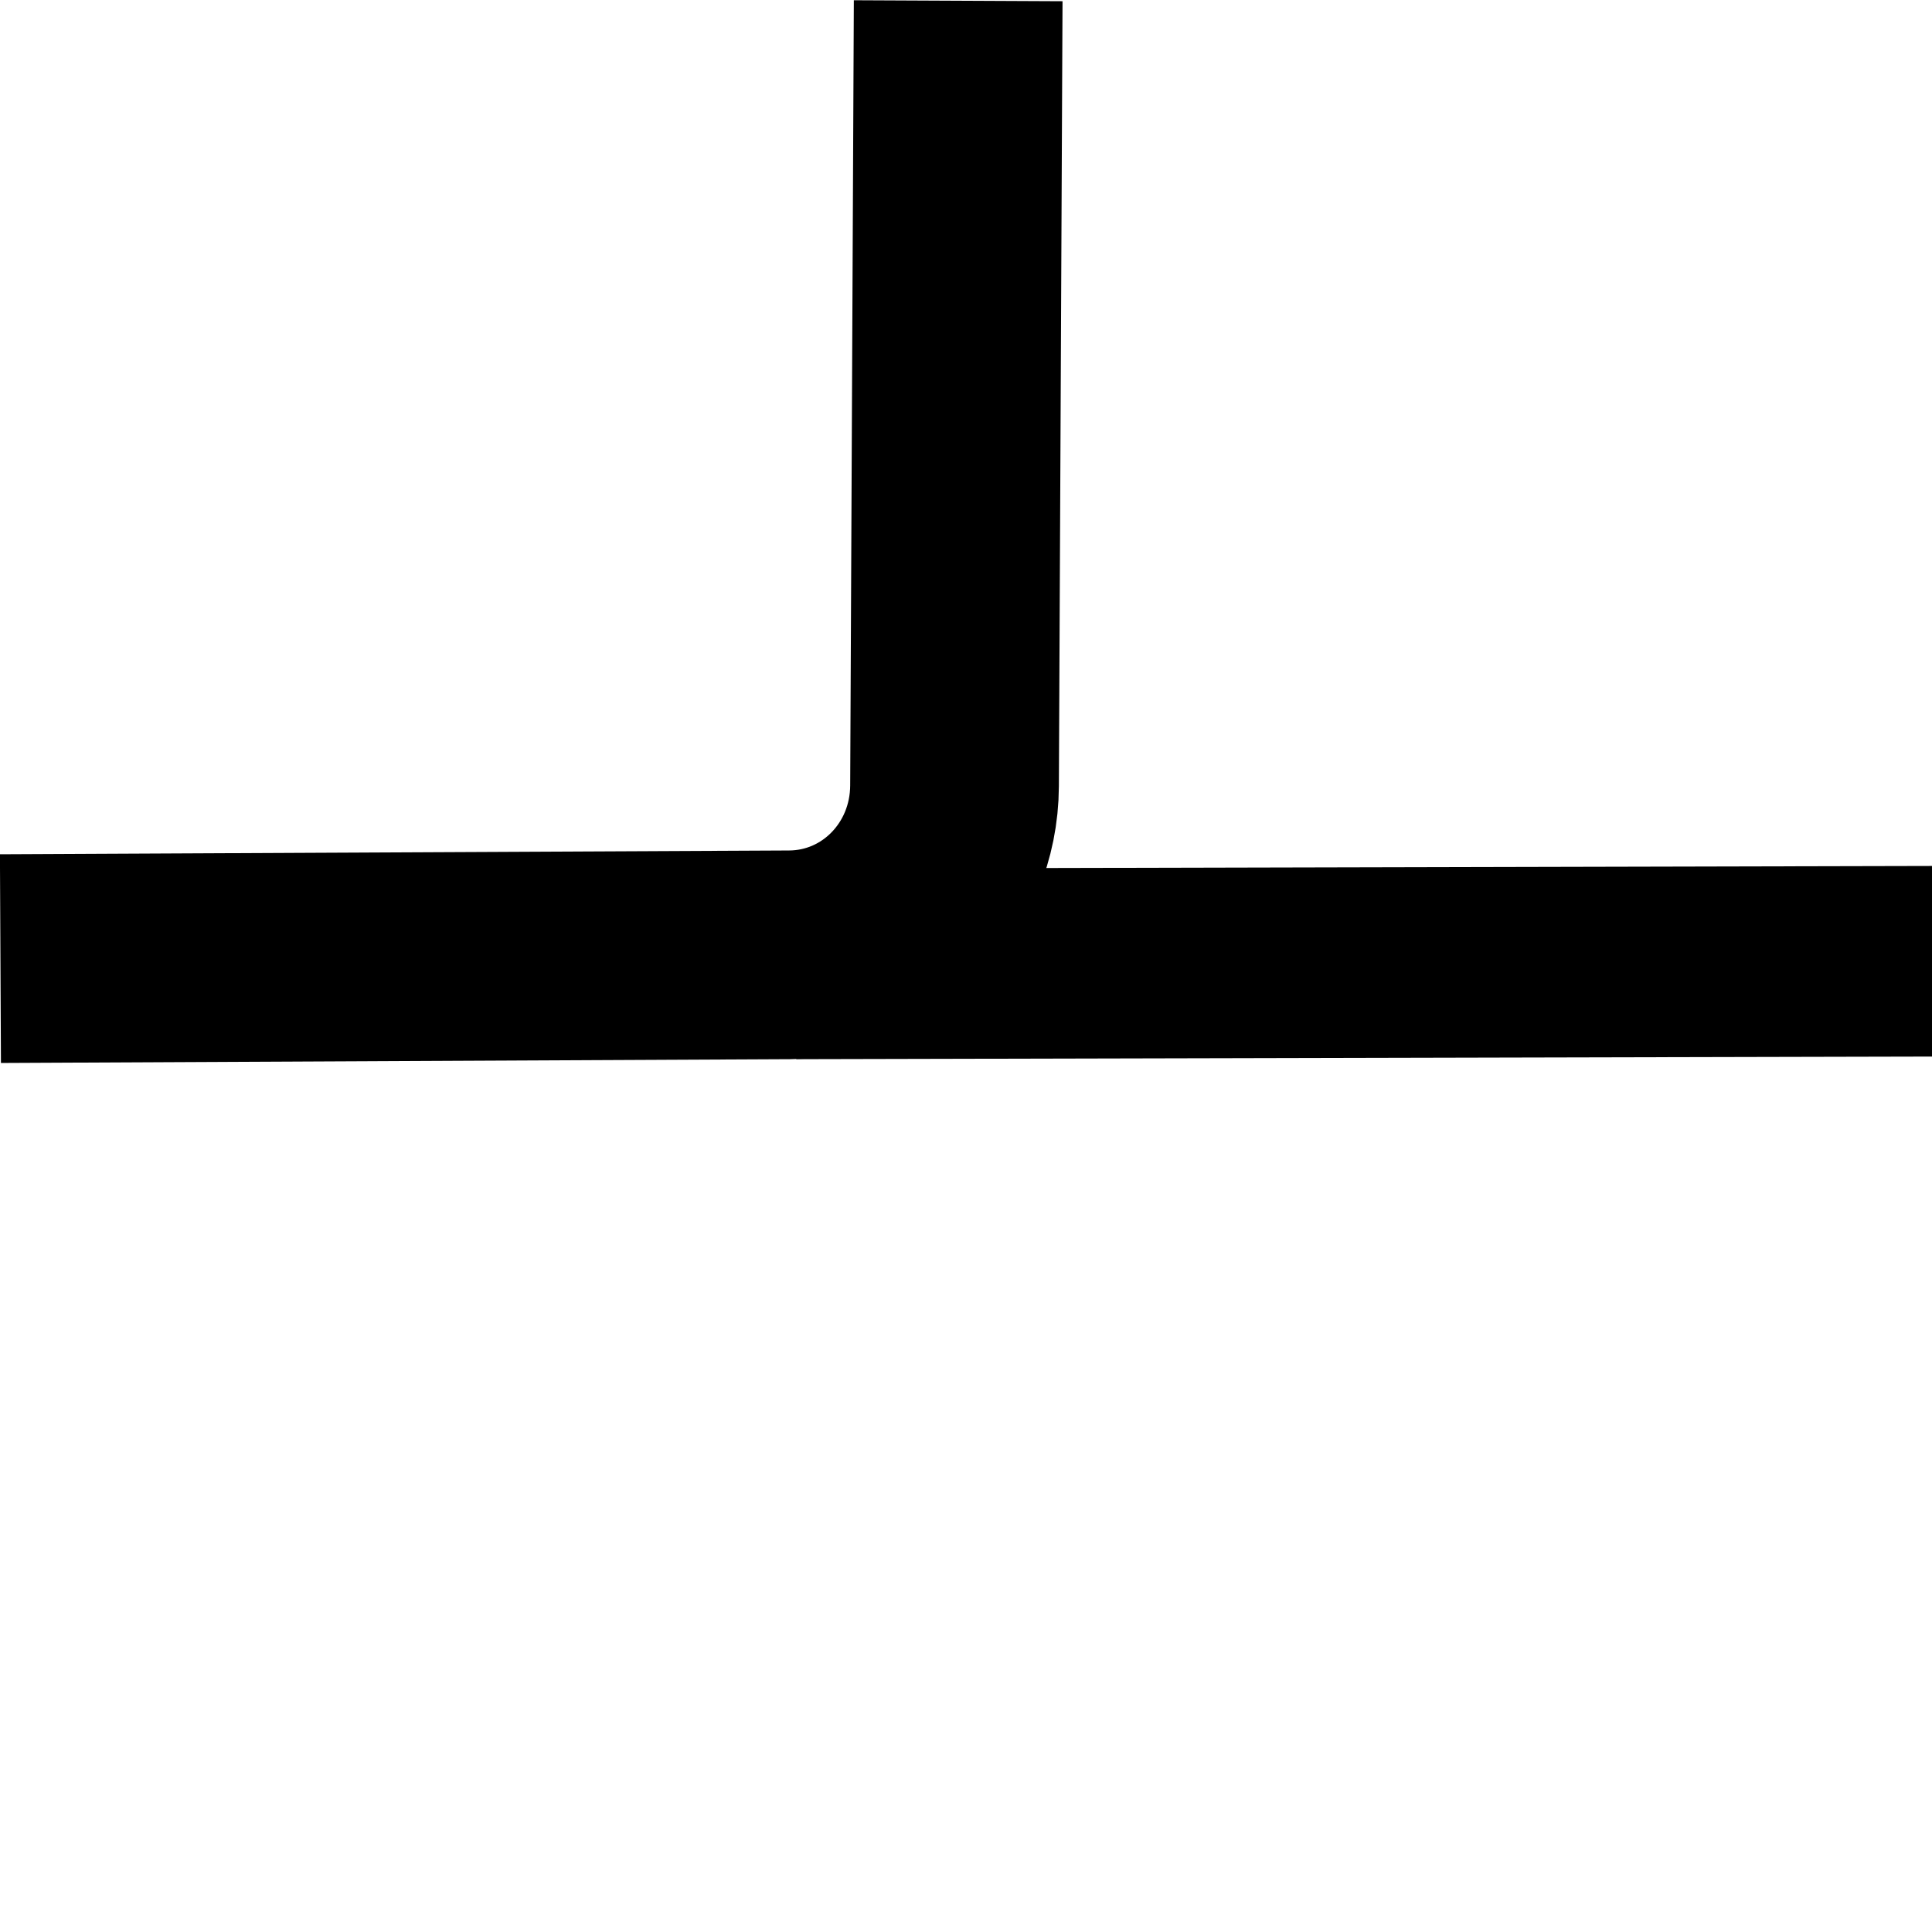 <?xml version="1.0" encoding="UTF-8" standalone="no"?>
<!-- Created with Inkscape (http://www.inkscape.org/) -->

<svg
   xmlns:dc="http://purl.org/dc/elements/1.1/"
   xmlns:cc="http://creativecommons.org/ns#"
   xmlns:rdf="http://www.w3.org/1999/02/22-rdf-syntax-ns#"
   xmlns:svg="http://www.w3.org/2000/svg"
   xmlns="http://www.w3.org/2000/svg"
   xmlns:sodipodi="http://sodipodi.sourceforge.net/DTD/sodipodi-0.dtd"
   xmlns:inkscape="http://www.inkscape.org/namespaces/inkscape"
   width="50"
   height="50"
   viewBox="0 0 13.229 13.229"
   version="1.1"
   id="svg8"
   inkscape:version="0.92.4 (5da689c313, 2019-01-14)"
   sodipodi:docname="junc_horiz_T.svg">
  <defs
     id="defs2" />
  <sodipodi:namedview
     id="base"
     pagecolor="#ffffff"
     bordercolor="#666666"
     borderopacity="1.0"
     inkscape:pageopacity="0.0"
     inkscape:pageshadow="2"
     inkscape:zoom="11.313708"
     inkscape:cx="7.2114831"
     inkscape:cy="19.251135"
     inkscape:document-units="mm"
     inkscape:current-layer="layer1"
     showgrid="false"
     units="px"
     inkscape:measure-start="0.0128466,25.2009"
     inkscape:measure-end="0.0883859,50.1162"
     inkscape:window-width="1920"
     inkscape:window-height="1017"
     inkscape:window-x="-8"
     inkscape:window-y="-8"
     inkscape:window-maximized="1" />
  <g
     inkscape:label="Layer 1"
     inkscape:groupmode="layer"
     id="layer1"
     transform="translate(0,-283.771)">
    <g
       id="g5149"
       transform="matrix(1,0,0,-1,0,580.774)">
      <path
         sodipodi:nodetypes="cssc"
         inkscape:connector-curvature="0"
         id="rect823"
         d="m 0.003,290.439 5.403,0.026 c 0.626,0.003 1.127,0.516 1.13,1.157 l 0.025,5.376"
         style="fill:none;fill-opacity:1;stroke:#000000;stroke-width:1.429;stroke-linejoin:round;stroke-miterlimit:4;stroke-dasharray:none;stroke-opacity:1" />
      <path
         inkscape:connector-curvature="0"
         id="path5145"
         d="m 5.451,290.403 7.807,0.018"
         style="fill:none;stroke:#000000;stroke-width:1.305px;stroke-linecap:butt;stroke-linejoin:miter;stroke-opacity:1" />
    </g>
  </g>
</svg>
